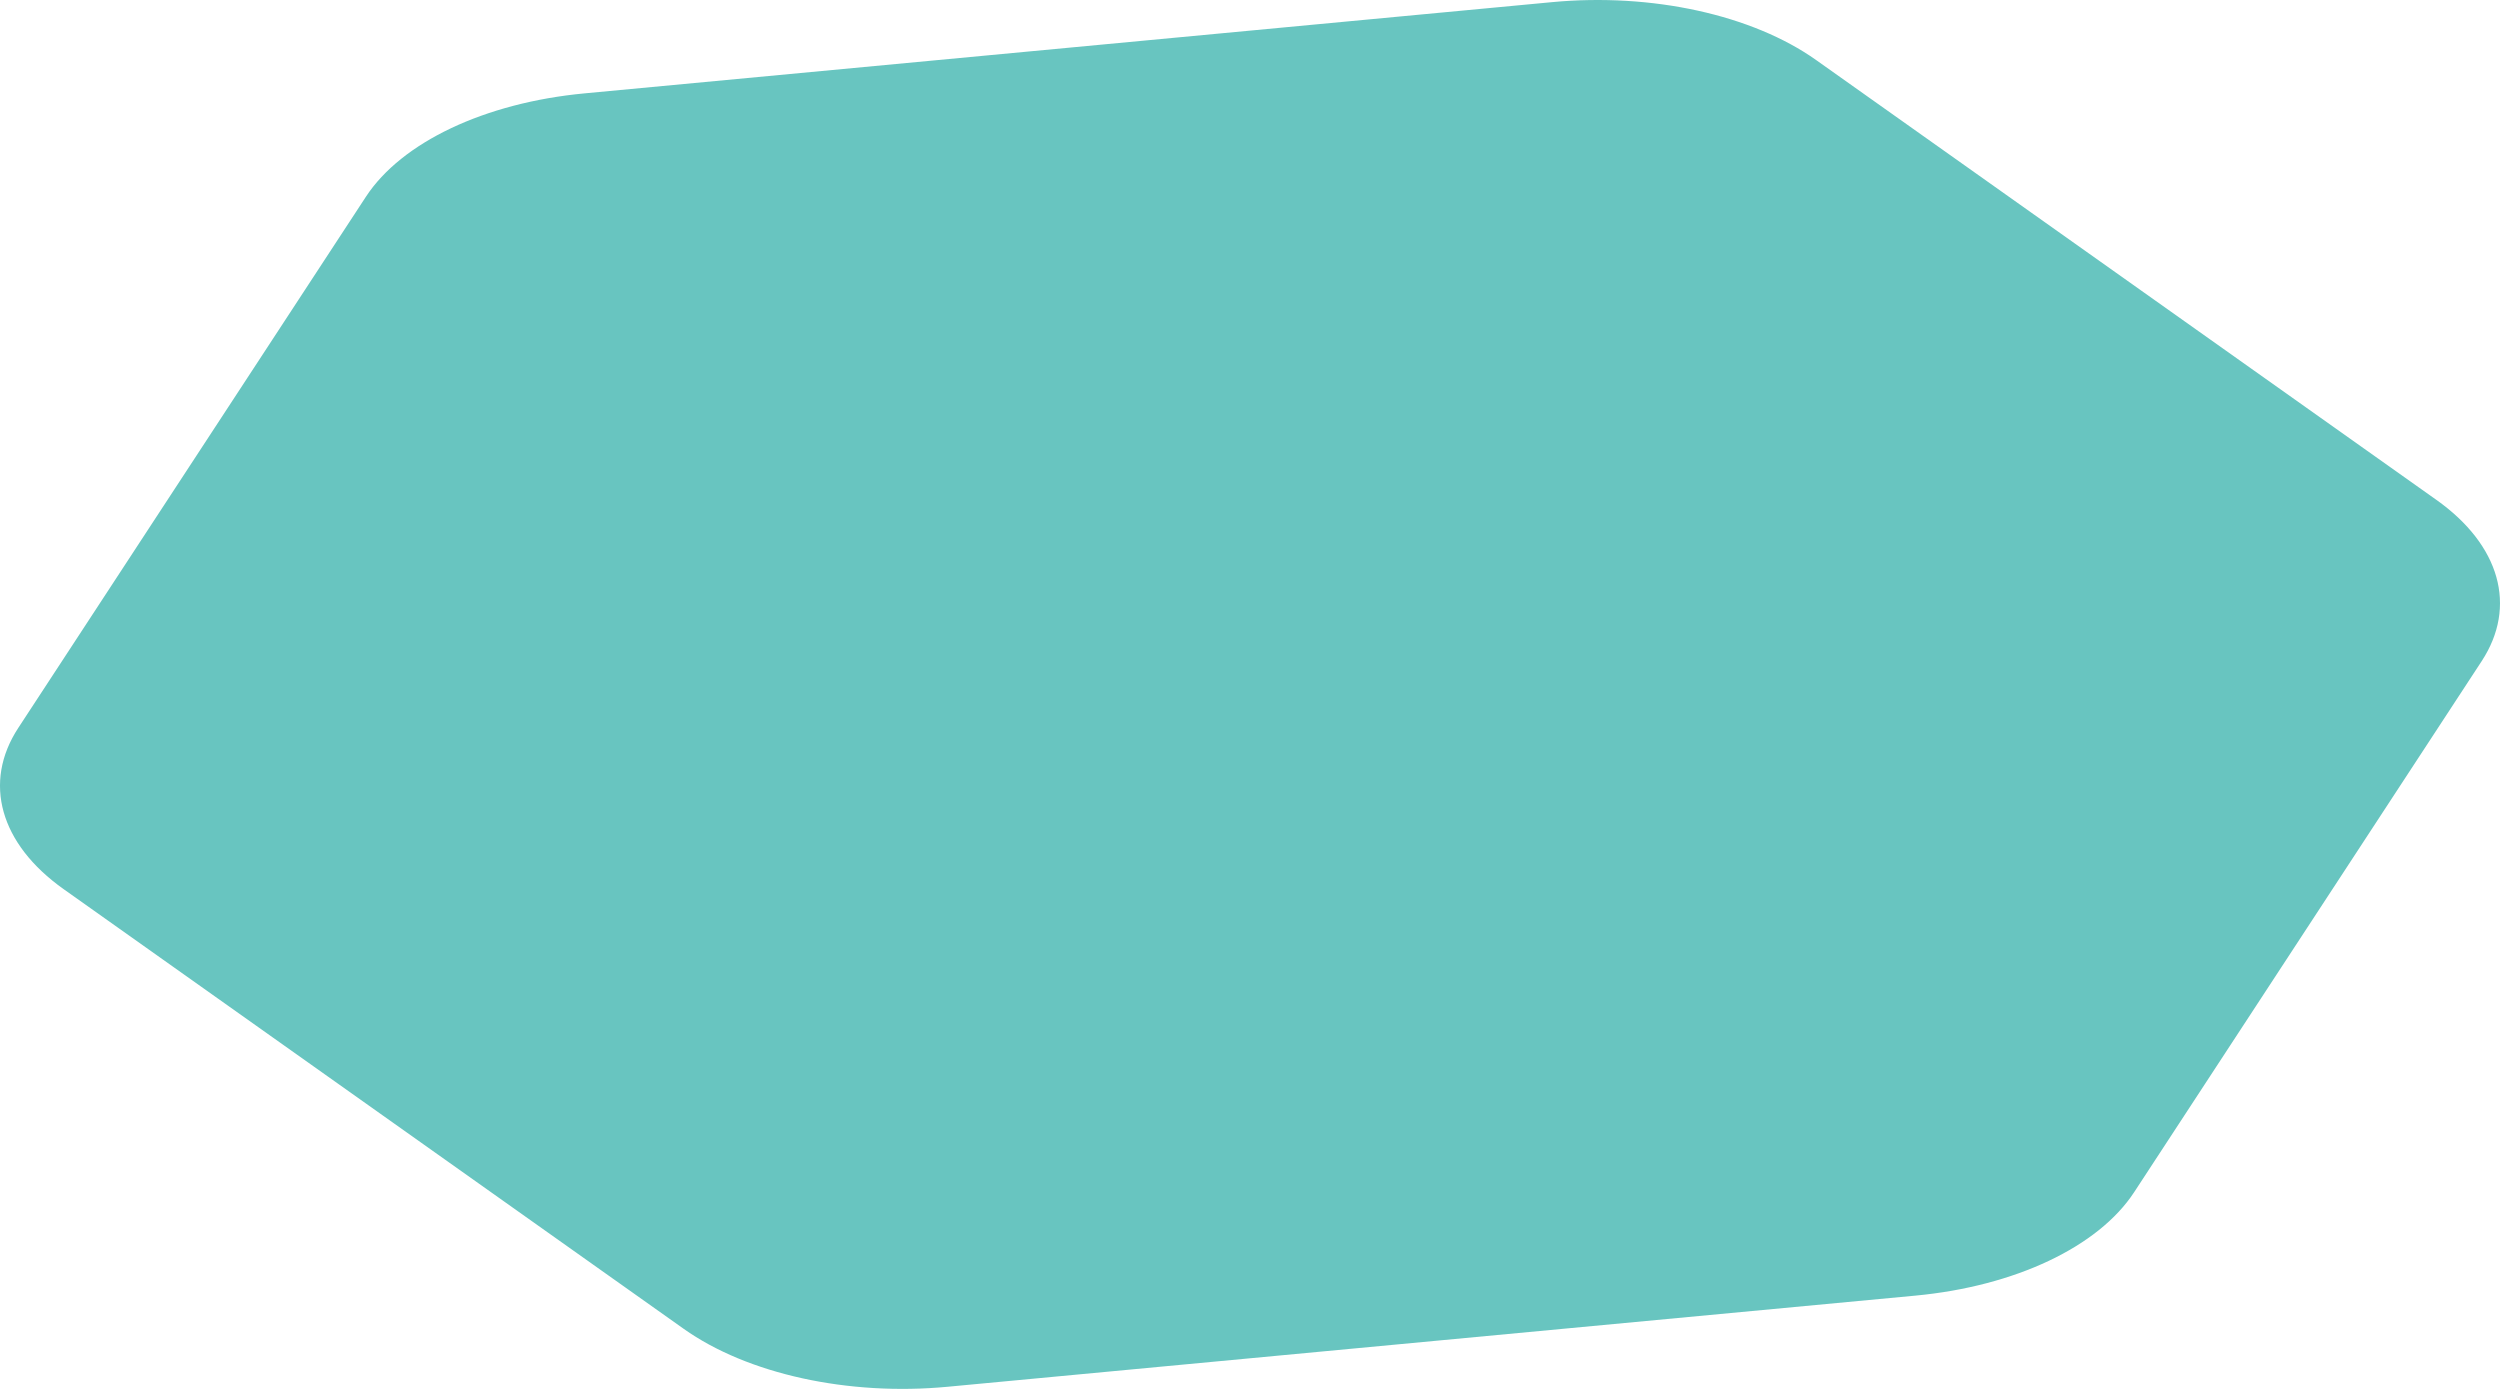 <svg width="270" height="150" viewBox="0 0 270 150" fill="none" xmlns="http://www.w3.org/2000/svg">
<path d="M102.337 149.771L206.877 139.926C217.625 138.914 226.626 134.657 230.486 128.76L268.021 71.404C271.88 65.509 270.015 58.868 263.126 53.983L196.143 6.486C189.254 1.601 178.388 -0.783 167.639 0.23L63.12 10.085C52.373 11.098 43.376 15.354 39.517 21.251L1.978 78.608C-1.88 84.505 -0.014 91.145 6.874 96.029L73.839 143.513C80.728 148.398 91.591 150.783 102.337 149.771Z" fill="#68C5C0"/>
</svg>
